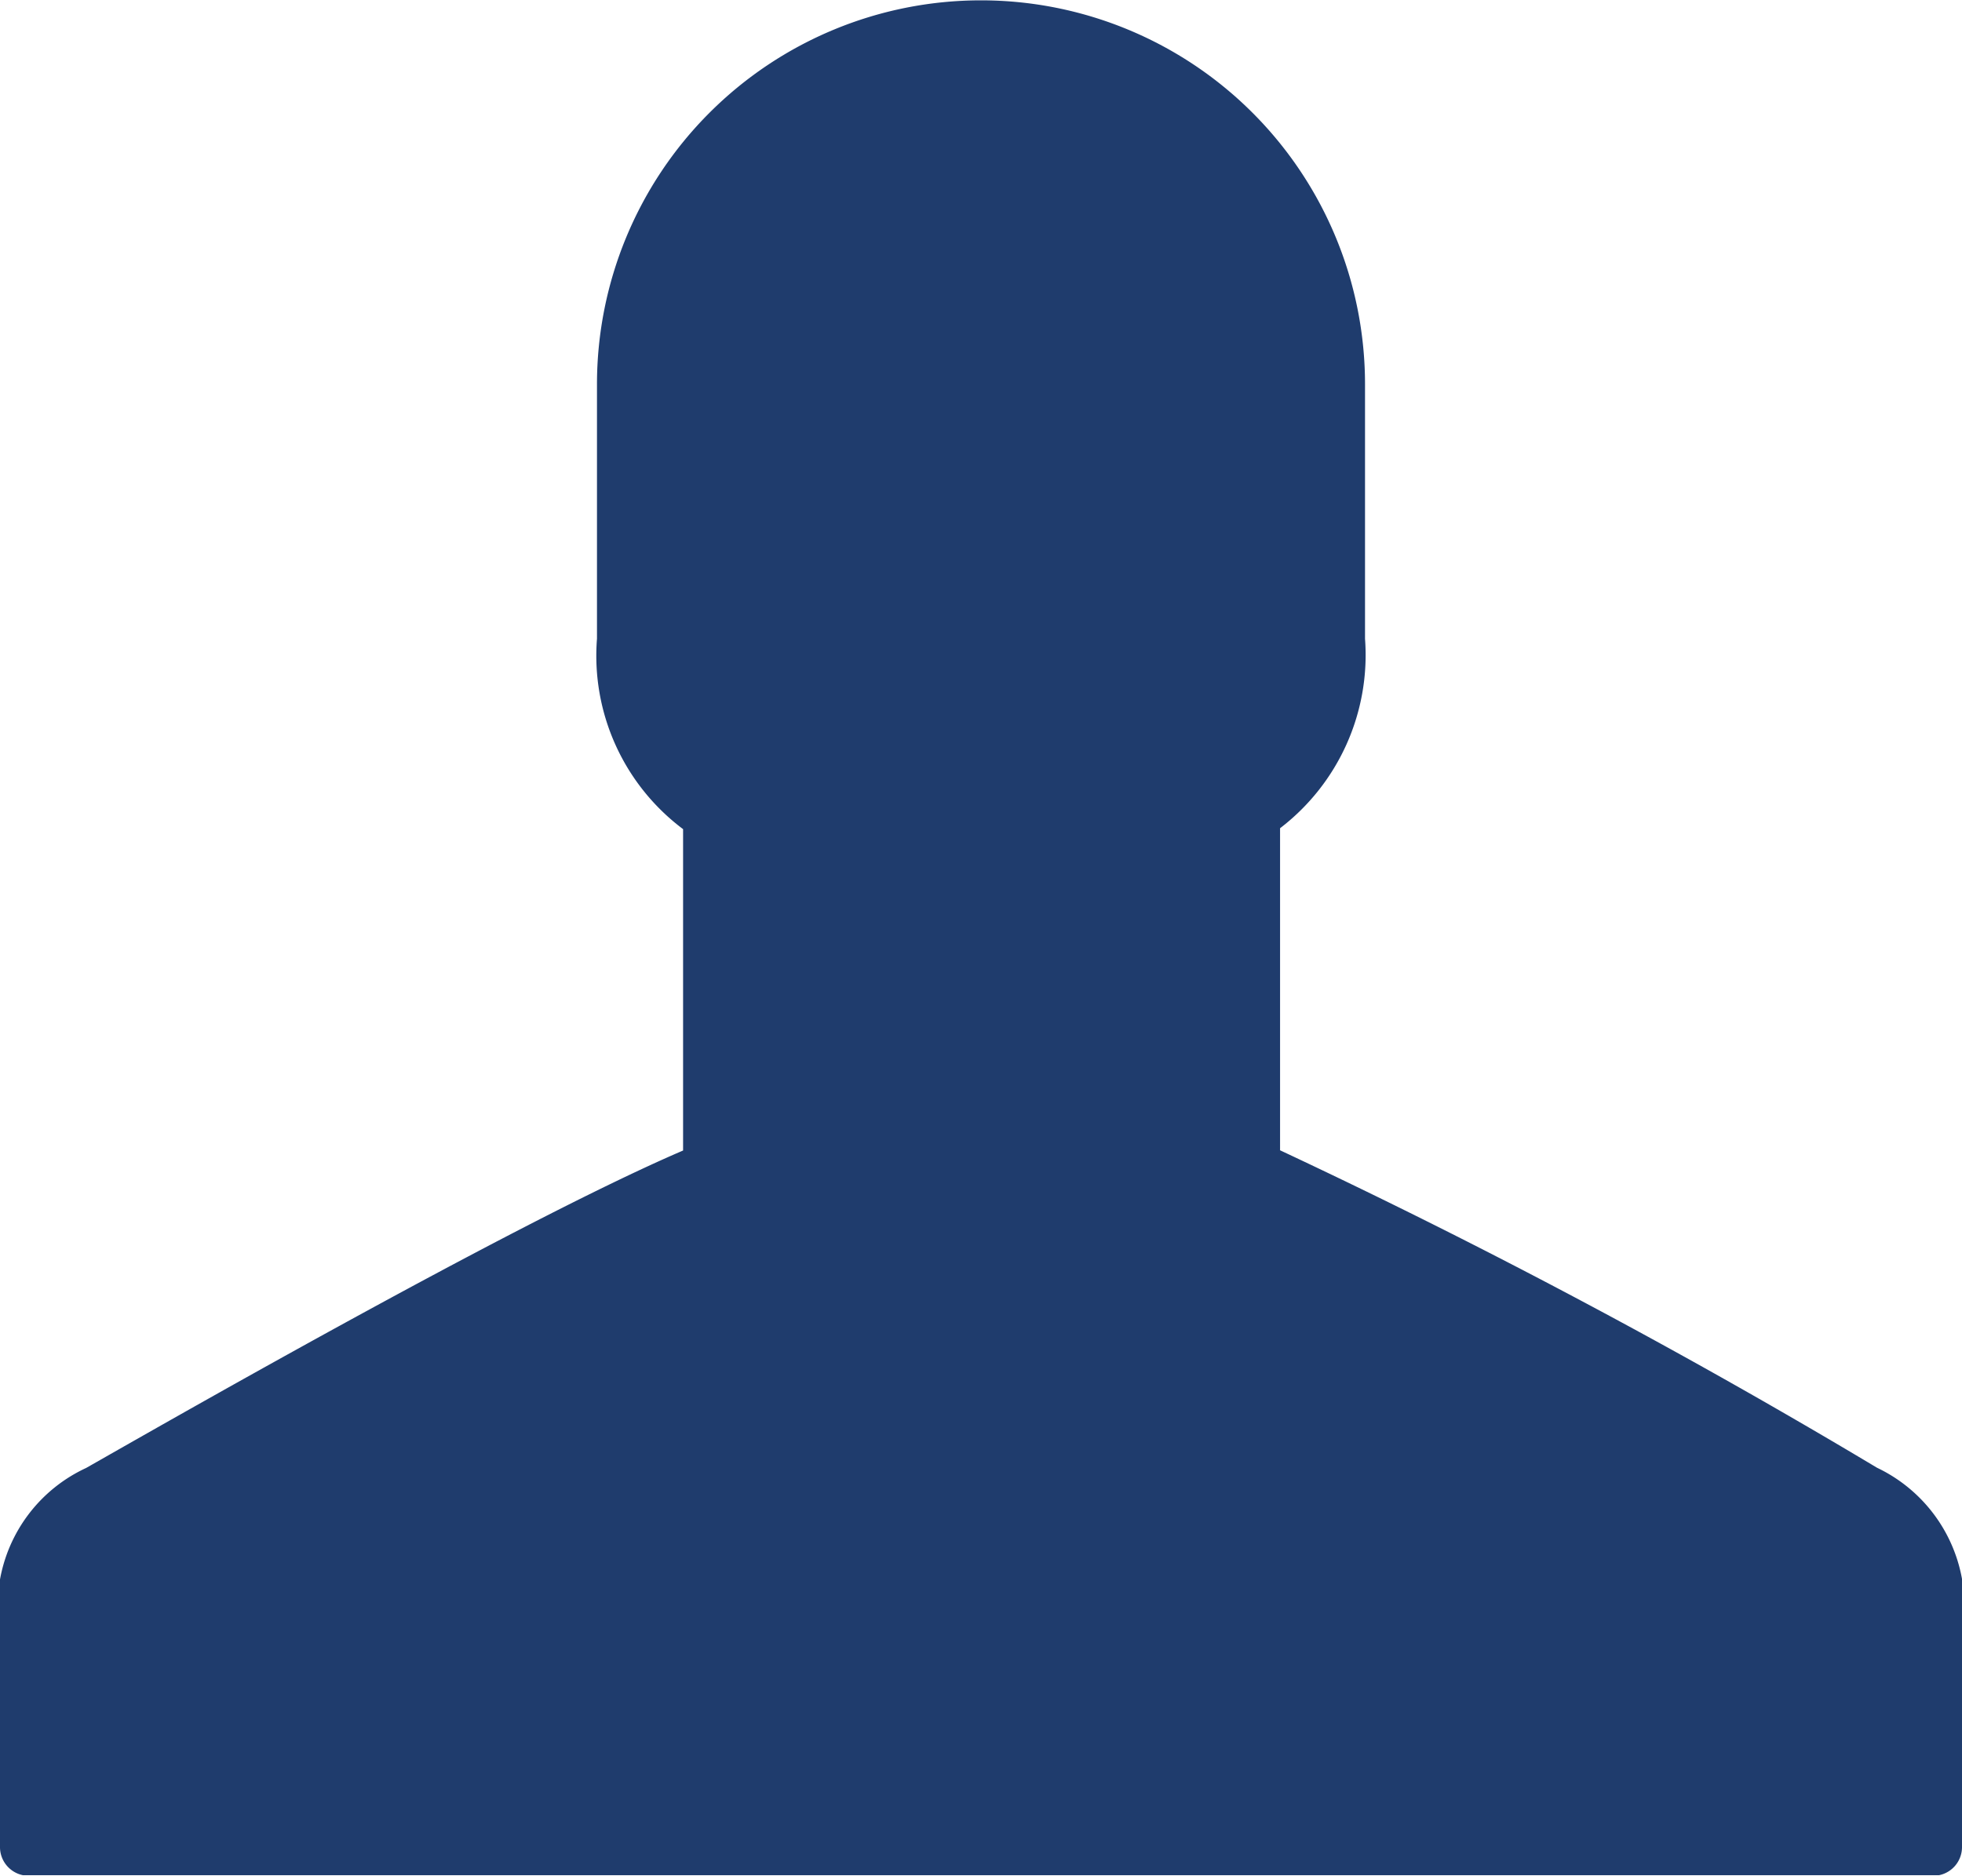 <svg xmlns="http://www.w3.org/2000/svg" width="17.09" height="16.344" viewBox="0 0 17.09 16.344">
<defs>
    <style>
      .cls-1 {
        fill: #1f3c6d;
        fill-rule: evenodd;
      }
    </style>
  </defs>
  <path id="Icone" class="cls-1" d="M1285,477.387v1.858a0.25,0.25,0,0,1-.2.249h-16.69a0.25,0.25,0,0,1-.2-0.249v-1.858a1.329,1.329,0,0,1,.75-1.441c0.48-.272,3.69-2.118,5.2-2.766v-2.8a1.888,1.888,0,0,1-.75-1.659v-2.217a3.345,3.345,0,0,1,6.69,0v2.217a1.9,1.9,0,0,1-.74,1.651v2.806a58.327,58.327,0,0,1,5.2,2.766A1.335,1.335,0,0,1,1285,477.387Z" transform="translate(-1267.91 -463.156)"/>
</svg>
